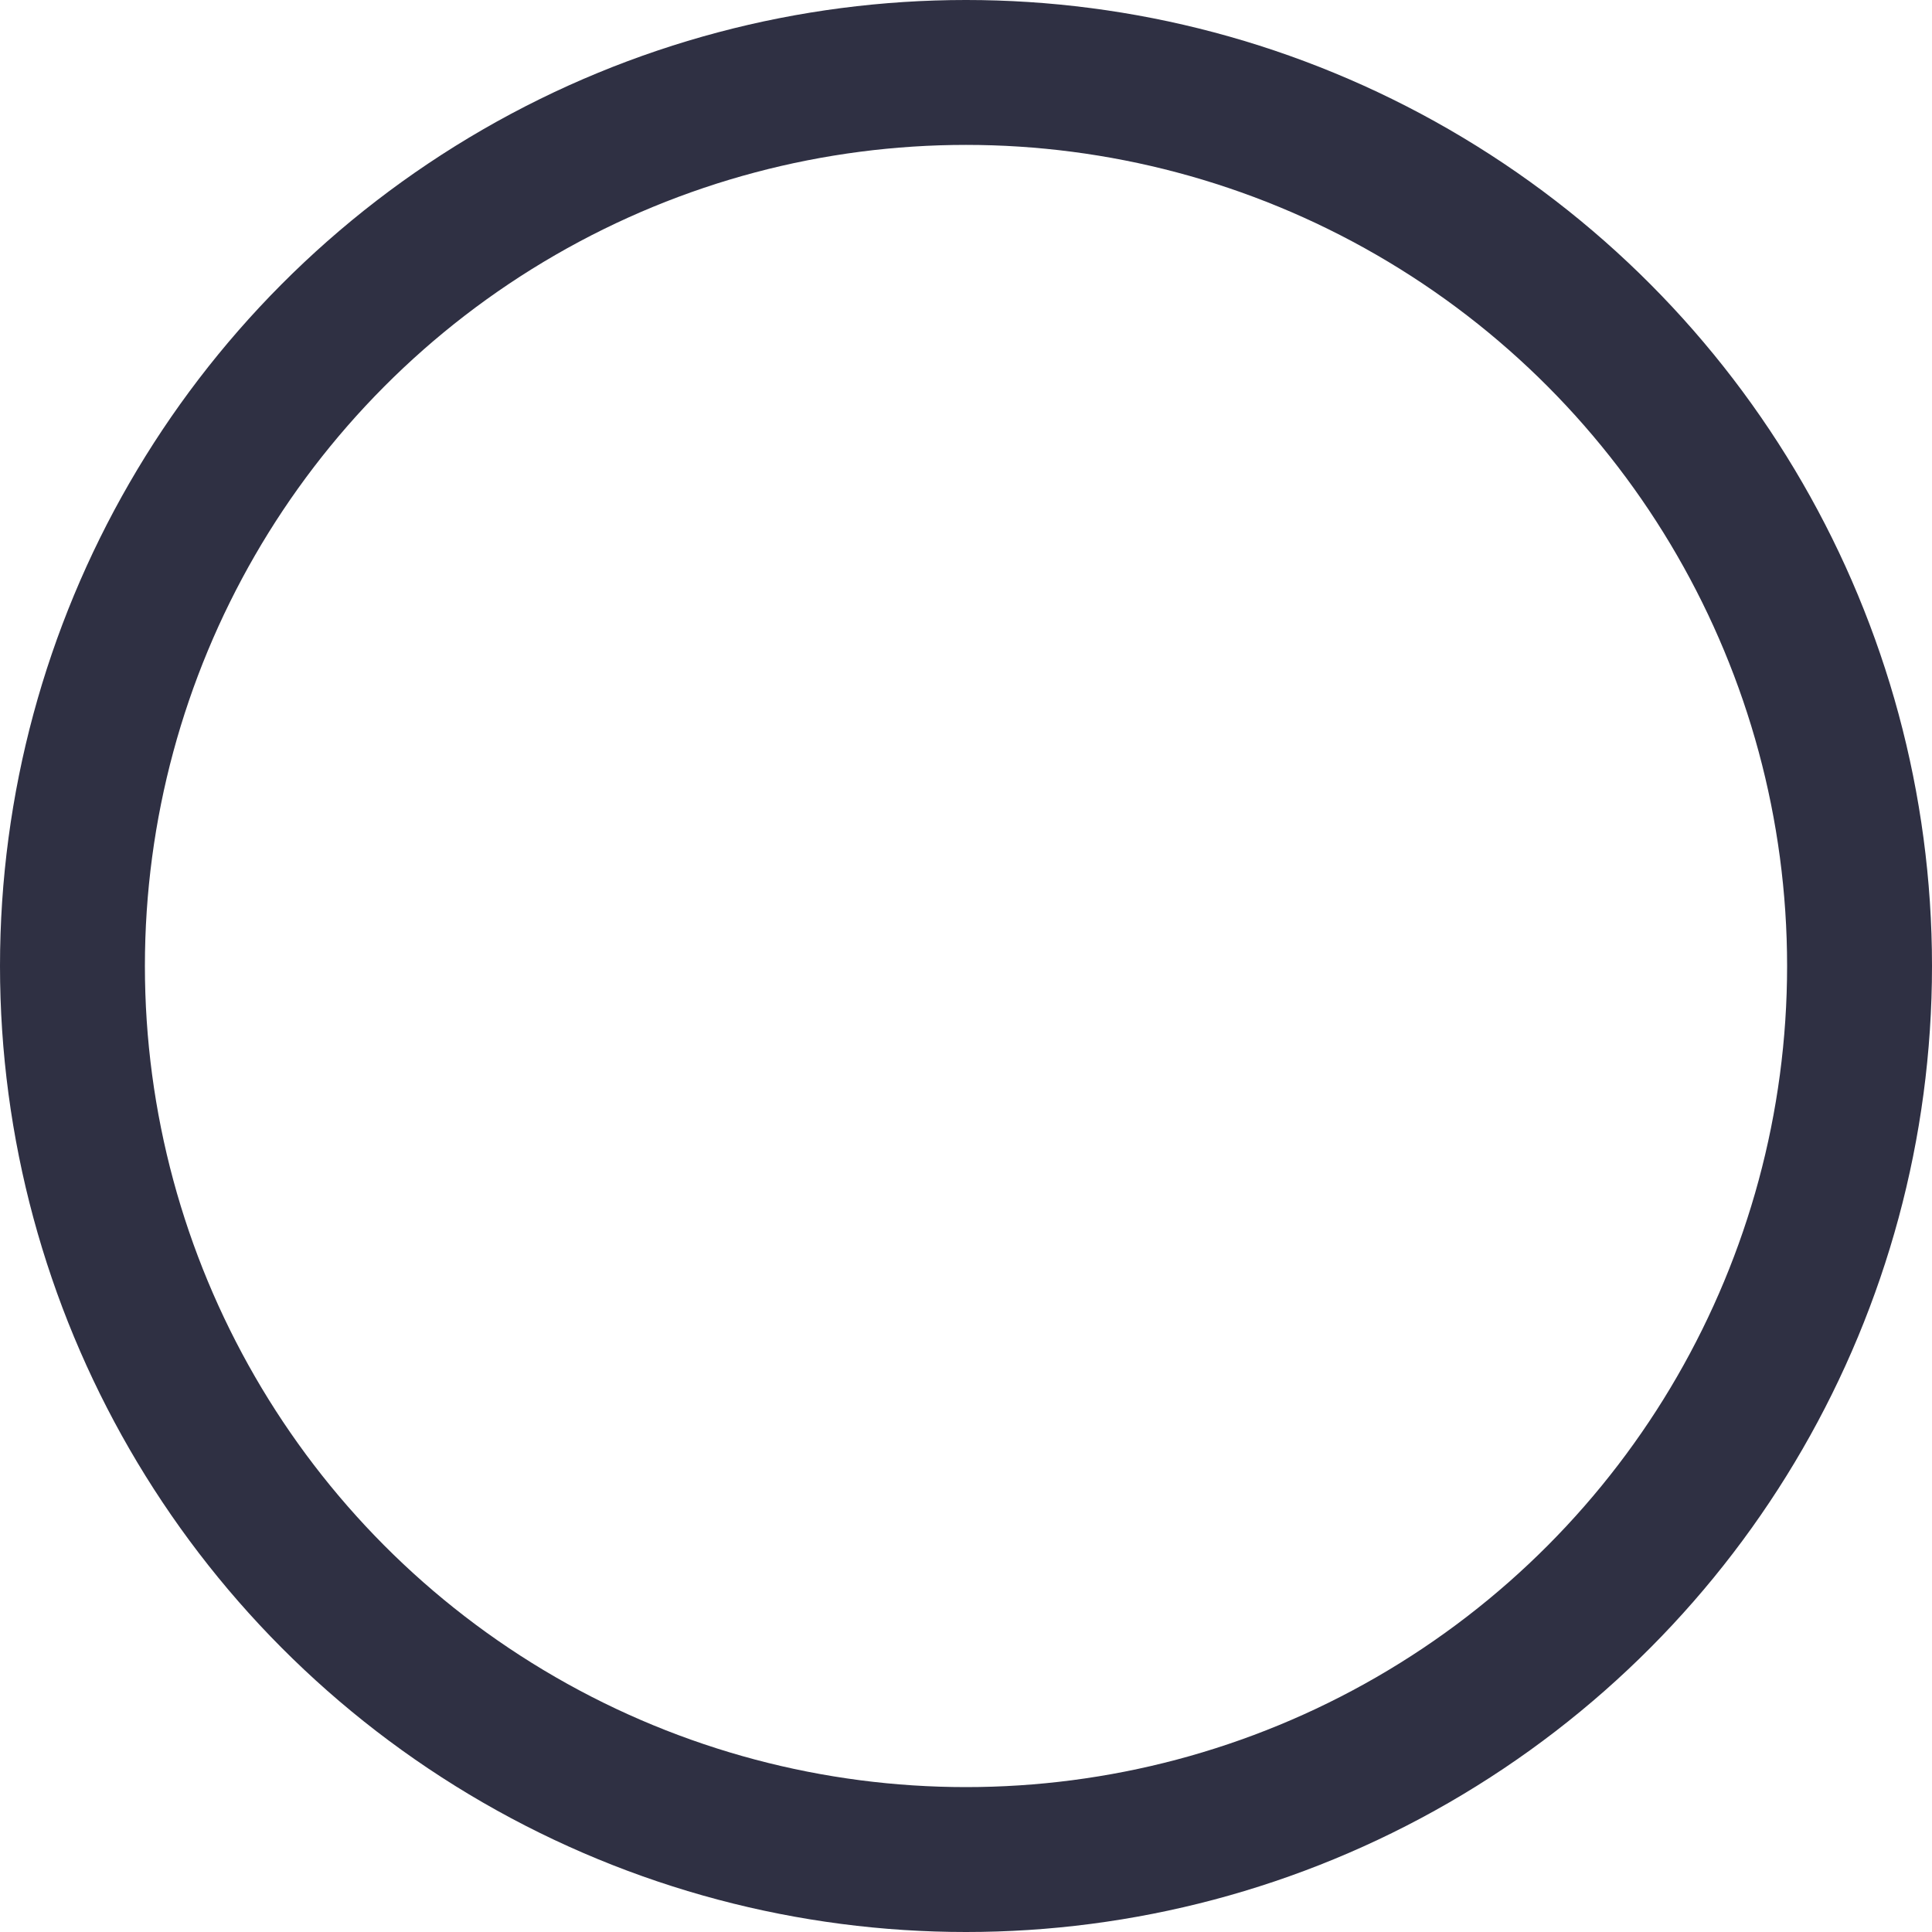<svg xmlns="http://www.w3.org/2000/svg" width="20" height="20" viewBox="0 0 20 20">
    <g fill="none" fill-rule="evenodd">
        <g stroke="#2F3043" stroke-width="1.5">
            <g transform="translate(-16 -221) translate(0 159)">
                <circle cx="26" cy="72" r="9.25"/>
            </g>
        </g>
    </g>
</svg>
